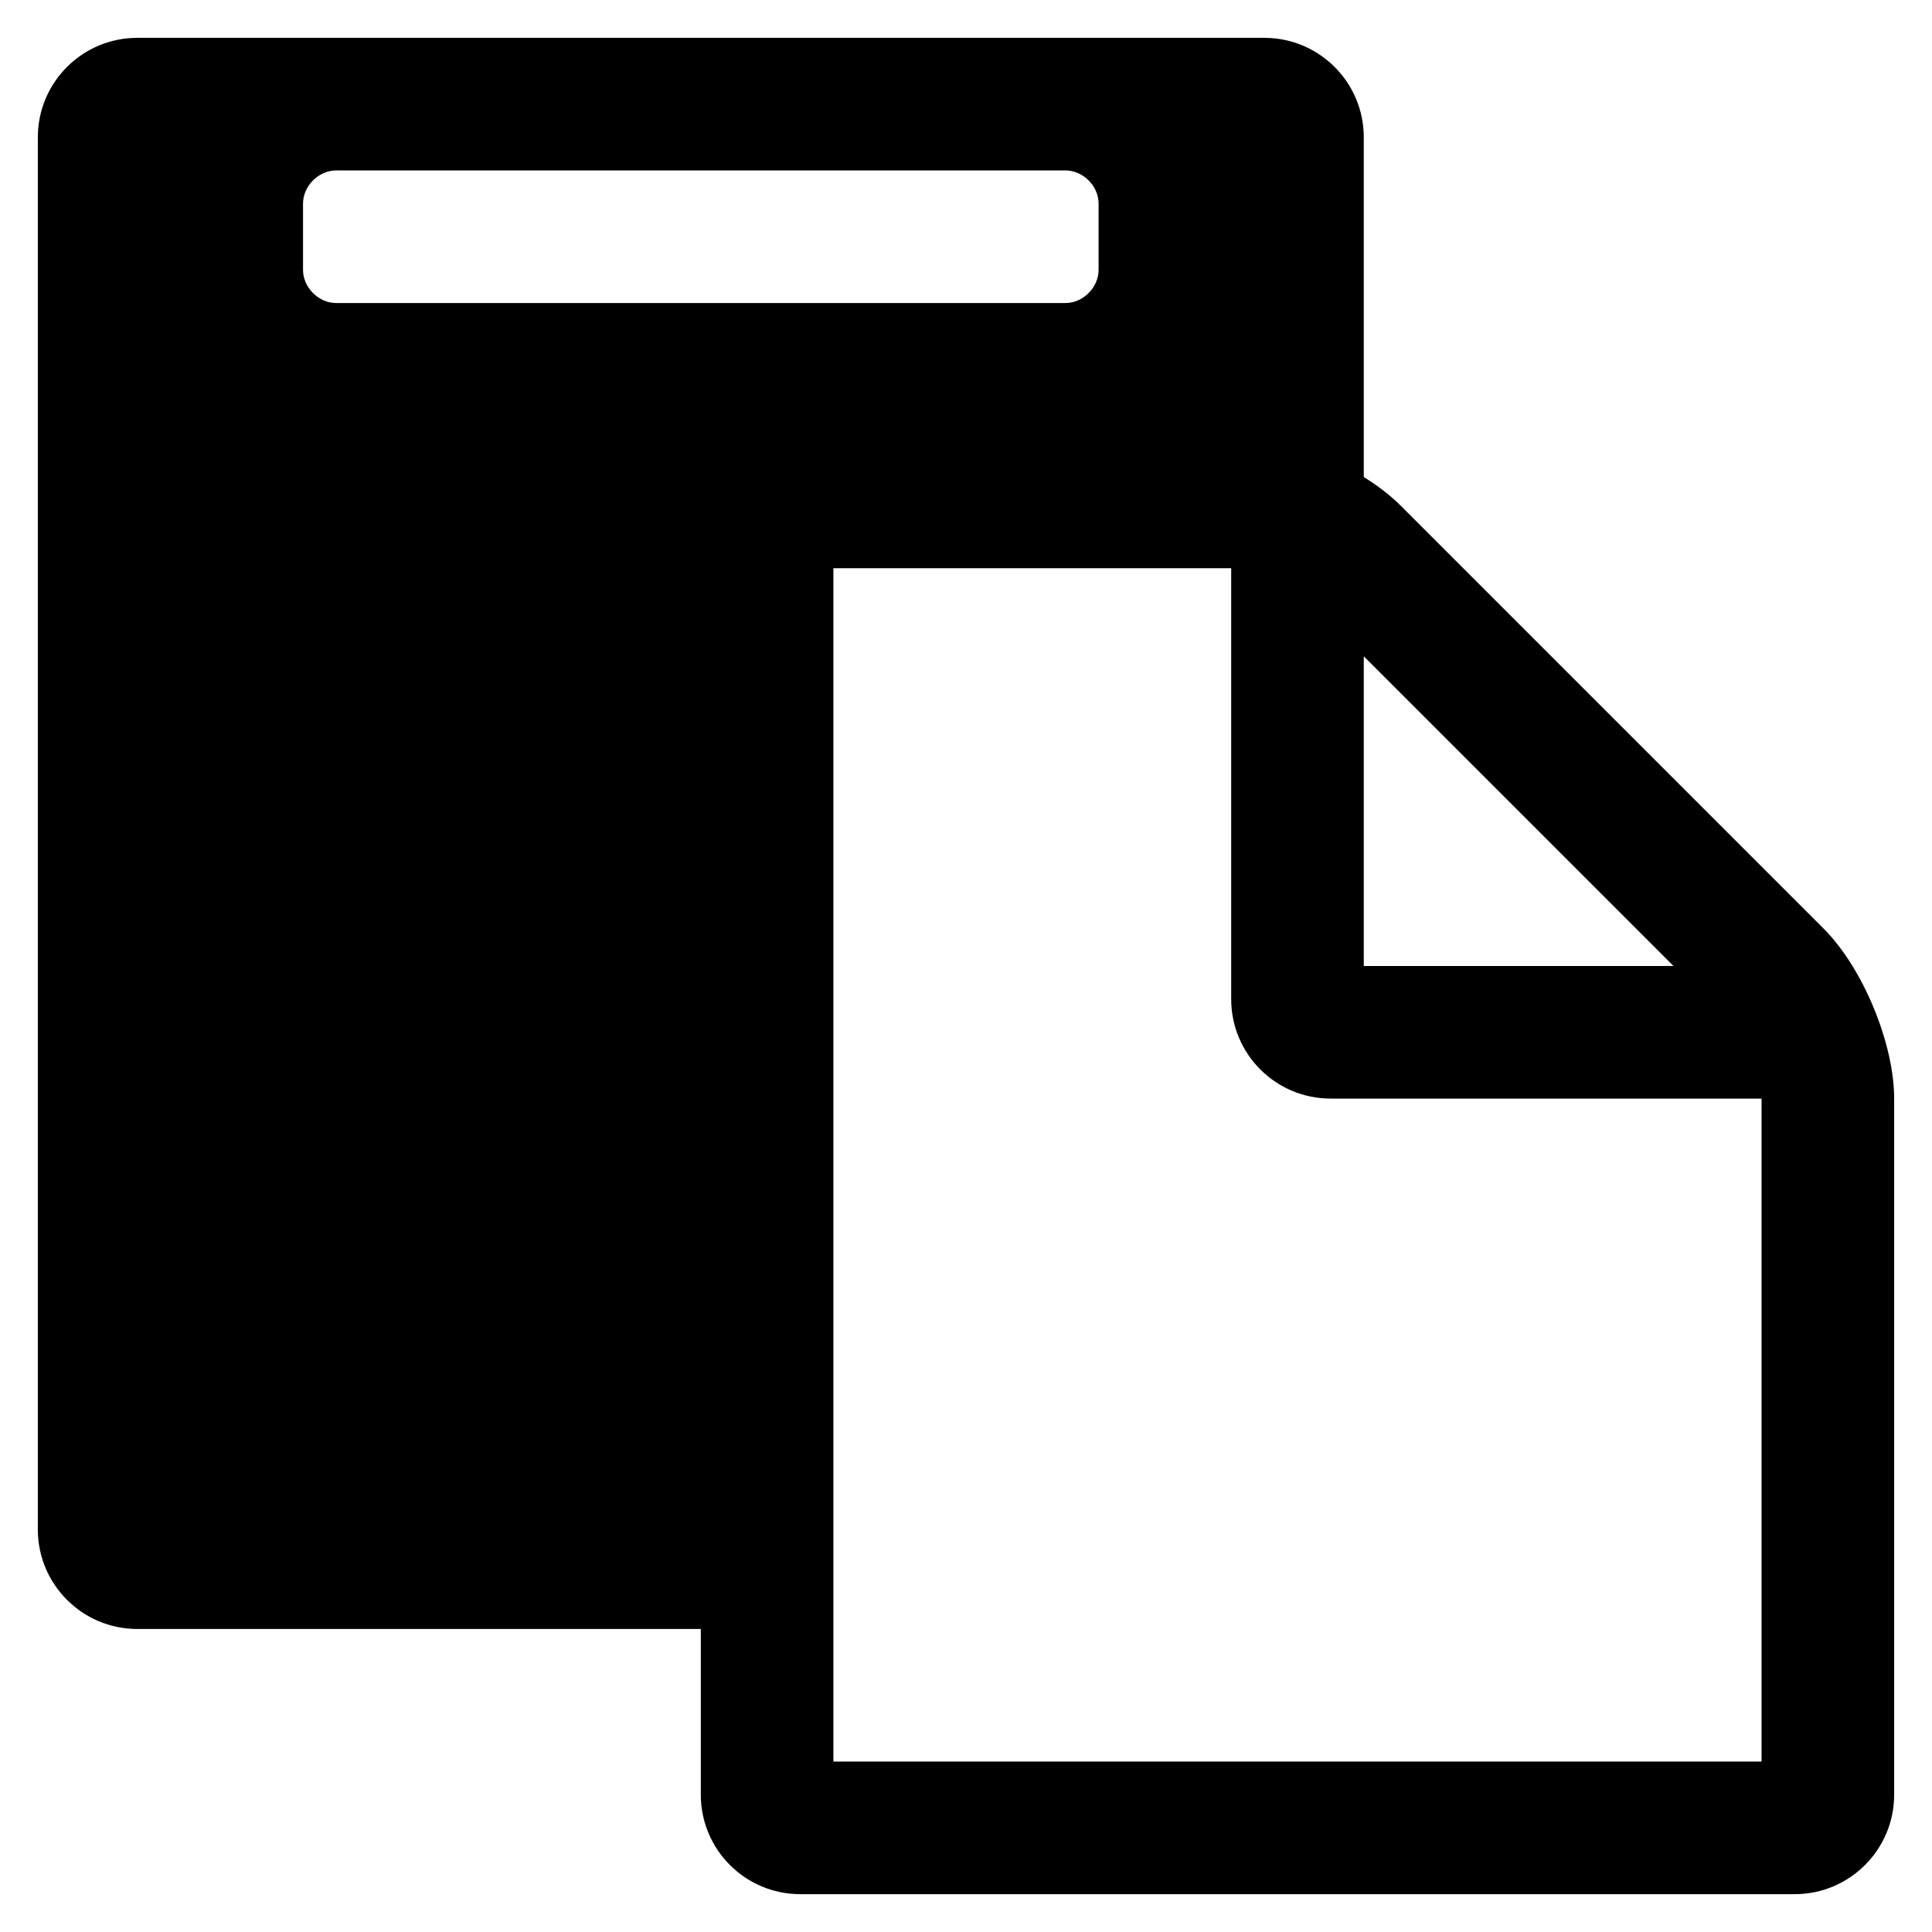 <?xml version="1.0" encoding="UTF-8" standalone="no"?>
<!-- Created with Inkscape (http://www.inkscape.org/) -->

<svg
   xmlns:dc="http://purl.org/dc/elements/1.1/"
   xmlns:cc="http://creativecommons.org/ns#"
   xmlns:rdf="http://www.w3.org/1999/02/22-rdf-syntax-ns#"
   xmlns:svg="http://www.w3.org/2000/svg"
   xmlns="http://www.w3.org/2000/svg"
   xmlns:sodipodi="http://sodipodi.sourceforge.net/DTD/sodipodi-0.dtd"
   xmlns:inkscape="http://www.inkscape.org/namespaces/inkscape"
   width="256"
   height="256"
   viewBox="0 0 256 256"
   id="svg2"
   version="1.1"
   inkscape:version="0.91 r13725"
   sodipodi:docname="editpaste.svg"
   inkscape:export-filename="/home/daniel/cc/chaincoin/src/qt/res/icons/filesave.png"
   inkscape:export-xdpi="90"
   inkscape:export-ydpi="90">
  <defs
     id="defs4" />
  <sodipodi:namedview
     id="base"
     pagecolor="#ffffff"
     bordercolor="#666666"
     borderopacity="1.0"
     inkscape:pageopacity="0.0"
     inkscape:pageshadow="2"
     inkscape:zoom="1"
     inkscape:cx="23.18729"
     inkscape:cy="155.30819"
     inkscape:document-units="px"
     inkscape:current-layer="layer1"
     showgrid="false"
     units="px"
     inkscape:window-width="1366"
     inkscape:window-height="718"
     inkscape:window-x="0"
     inkscape:window-y="25"
     inkscape:window-maximized="1" />
  <g
     inkscape:label="Ebene 1"
     inkscape:groupmode="layer"
     id="layer1"
     transform="translate(0,-796.362)">
    <g
       style="font-style:normal;font-variant:normal;font-weight:normal;font-stretch:normal;font-size:245.973px;line-height:125%;font-family:FontAwesome;-inkscape-font-specification:'FontAwesome, Normal';text-align:start;letter-spacing:0px;word-spacing:0px;writing-mode:lr-tb;text-anchor:start;fill:#000000;fill-opacity:1;stroke:none;stroke-width:1px;stroke-linecap:butt;stroke-linejoin:miter;stroke-opacity:1"
       id="text3649">
      <path
         d="m 110.43,1029.779 0,-158.126 52.709,0 0,57.101 c 0,7.275 5.902,13.177 13.177,13.177 l 57.101,0 0,87.847 -122.987,0 z m 35.139,-197.657 c 0,2.333 -2.059,4.392 -4.392,4.392 l -96.632,0 c -2.333,0 -4.392,-2.059 -4.392,-4.392 l 0,-8.785 c 0,-2.333 2.059,-4.392 4.392,-4.392 l 96.632,0 c 2.333,0 4.392,2.059 4.392,4.392 l 0,8.785 z m 35.139,92.24 0,-41.041 41.041,41.041 -41.041,0 z m 70.278,17.57 c 0,-7.275 -4.118,-17.295 -9.334,-22.511 l -56.003,-56.003 c -1.51,-1.51 -3.157,-2.745 -4.941,-3.843 l 0,-45.022 c 0,-7.275 -5.902,-13.177 -13.177,-13.177 l -149.341,0 c -7.275,0 -13.177,5.902 -13.177,13.177 l 0,184.48 c 0,7.275 5.902,13.177 13.177,13.177 l 74.67,0 0,21.962 c 0,7.275 5.902,13.177 13.177,13.177 l 131.771,0 c 7.275,0 13.177,-5.902 13.177,-13.177 l 0,-92.24 z"
         style=""
         id="path3336" />
    </g>
  </g>
</svg>
